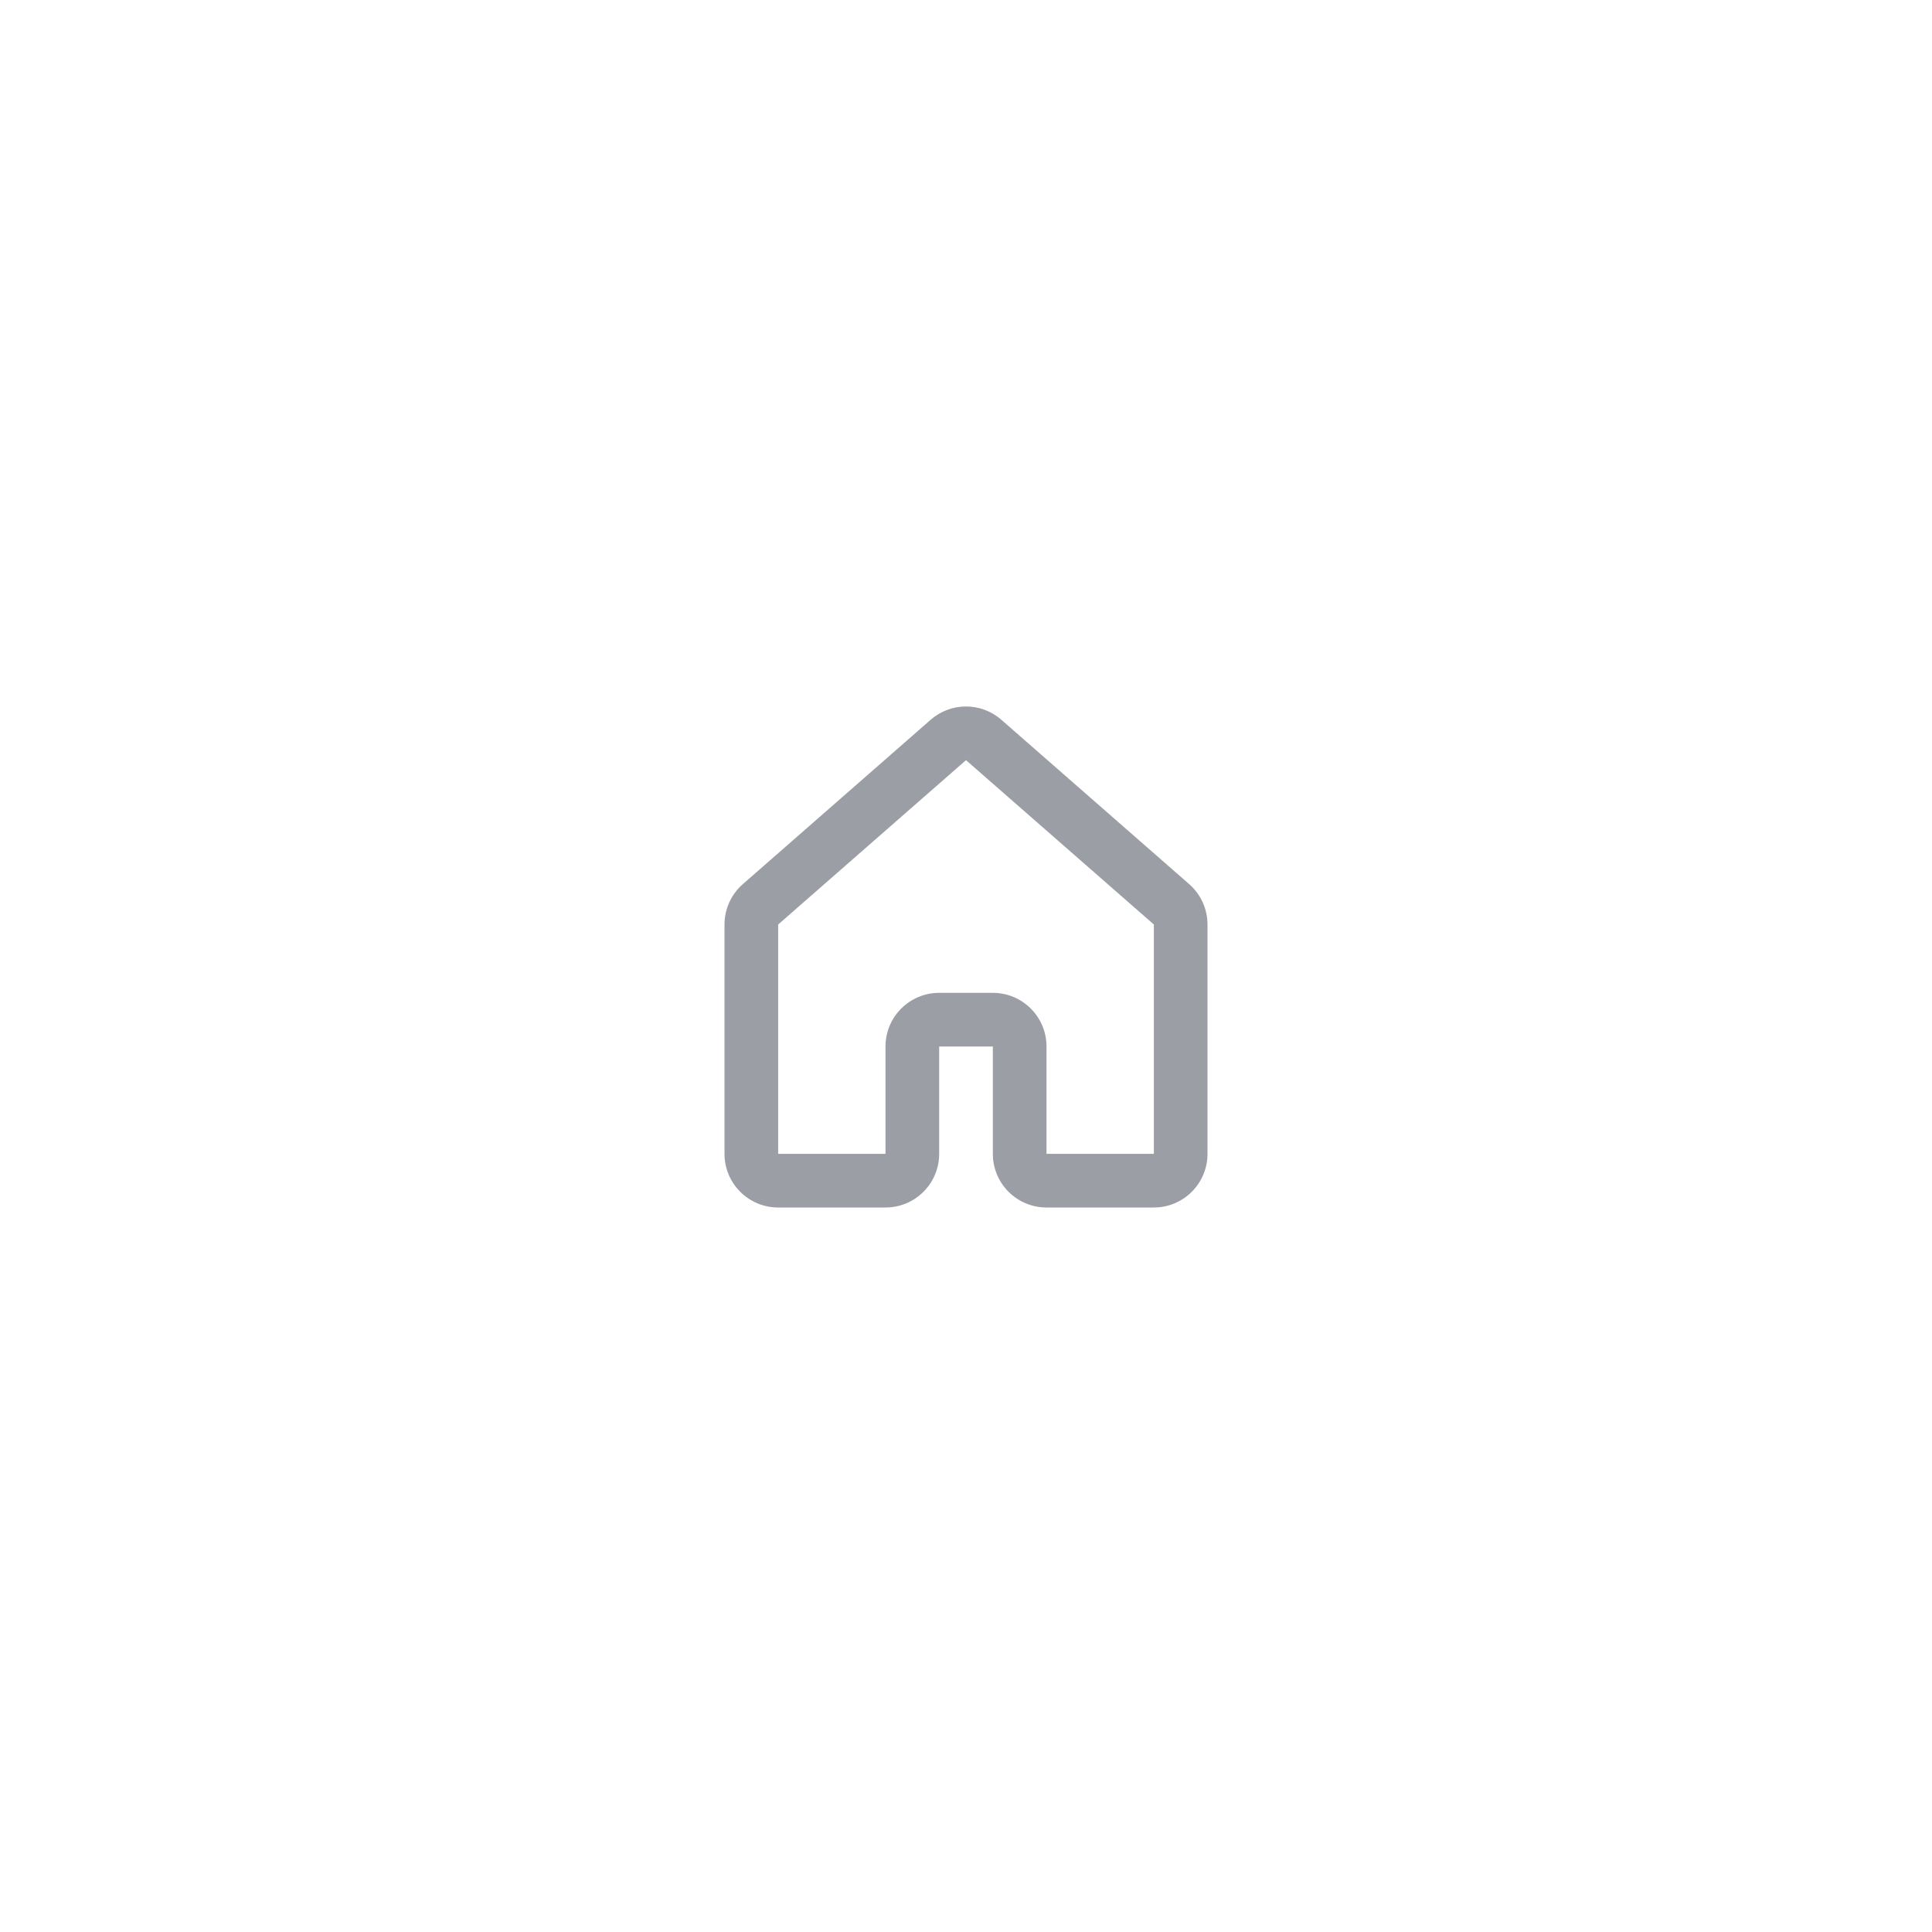 <svg width="96" height="96" viewBox="0 0 96 96" fill="none" xmlns="http://www.w3.org/2000/svg">
<g filter="url(#filter0_d_1_208)">
<rect x="20" y="16" width="56" height="56" rx="28" fill="white"/>
<path d="M48.878 32.768L48 33.772L48 33.772L48.878 32.768ZM58.212 40.935L57.334 41.938V41.938L58.212 40.935ZM37.789 40.935L38.667 41.938H38.667L37.789 40.935ZM47.122 32.768L46.244 31.765L46.244 31.765L47.122 32.768ZM48 33.772L57.334 41.938L59.09 39.932L49.756 31.765L48 33.772ZM57.334 41.938V53.334H60V41.938H57.334ZM38.667 53.334V41.938H36V53.334H38.667ZM38.667 41.938L48 33.772L46.244 31.765L36.911 39.932L38.667 41.938ZM44 53.334H38.667V56H44V53.334ZM57.334 53.334H52V56H57.334V53.334ZM44 48V53.334H46.667V48H44ZM52 53.334V48H49.334V53.334H52ZM49.334 45.334H46.667V48H49.334V45.334ZM52 48C52 46.527 50.806 45.334 49.334 45.334V48H52ZM46.667 48V45.334C45.194 45.334 44 46.527 44 48H46.667ZM52 53.334H49.334C49.334 54.806 50.527 56 52 56V53.334ZM44 56C45.473 56 46.667 54.806 46.667 53.334H44V56ZM38.667 41.938L38.667 41.938L36.911 39.932C36.332 40.438 36 41.169 36 41.938H38.667ZM36 53.334C36 54.806 37.194 56 38.667 56V53.334H38.667H36ZM57.334 53.334V56C58.806 56 60 54.806 60 53.334H57.334ZM57.334 41.938L57.334 41.938H60C60 41.169 59.668 40.438 59.09 39.932L57.334 41.938ZM49.756 31.765C48.751 30.885 47.25 30.885 46.244 31.765L48 33.772L48 33.772L49.756 31.765Z" fill="#9B9EA5"/>
</g>
<defs>
<filter id="filter0_d_1_208" x="0" y="0" width="96" height="96" filterUnits="userSpaceOnUse" color-interpolation-filters="sRGB">
<feFlood flood-opacity="0" result="BackgroundImageFix"/>
<feColorMatrix in="SourceAlpha" type="matrix" values="0 0 0 0 0 0 0 0 0 0 0 0 0 0 0 0 0 0 127 0" result="hardAlpha"/>
<feOffset dy="4"/>
<feGaussianBlur stdDeviation="10"/>
<feColorMatrix type="matrix" values="0 0 0 0 0.965 0 0 0 0 0.965 0 0 0 0 0.965 0 0 0 1 0"/>
<feBlend mode="normal" in2="BackgroundImageFix" result="effect1_dropShadow_1_208"/>
<feBlend mode="normal" in="SourceGraphic" in2="effect1_dropShadow_1_208" result="shape"/>
</filter>
</defs>
</svg>
